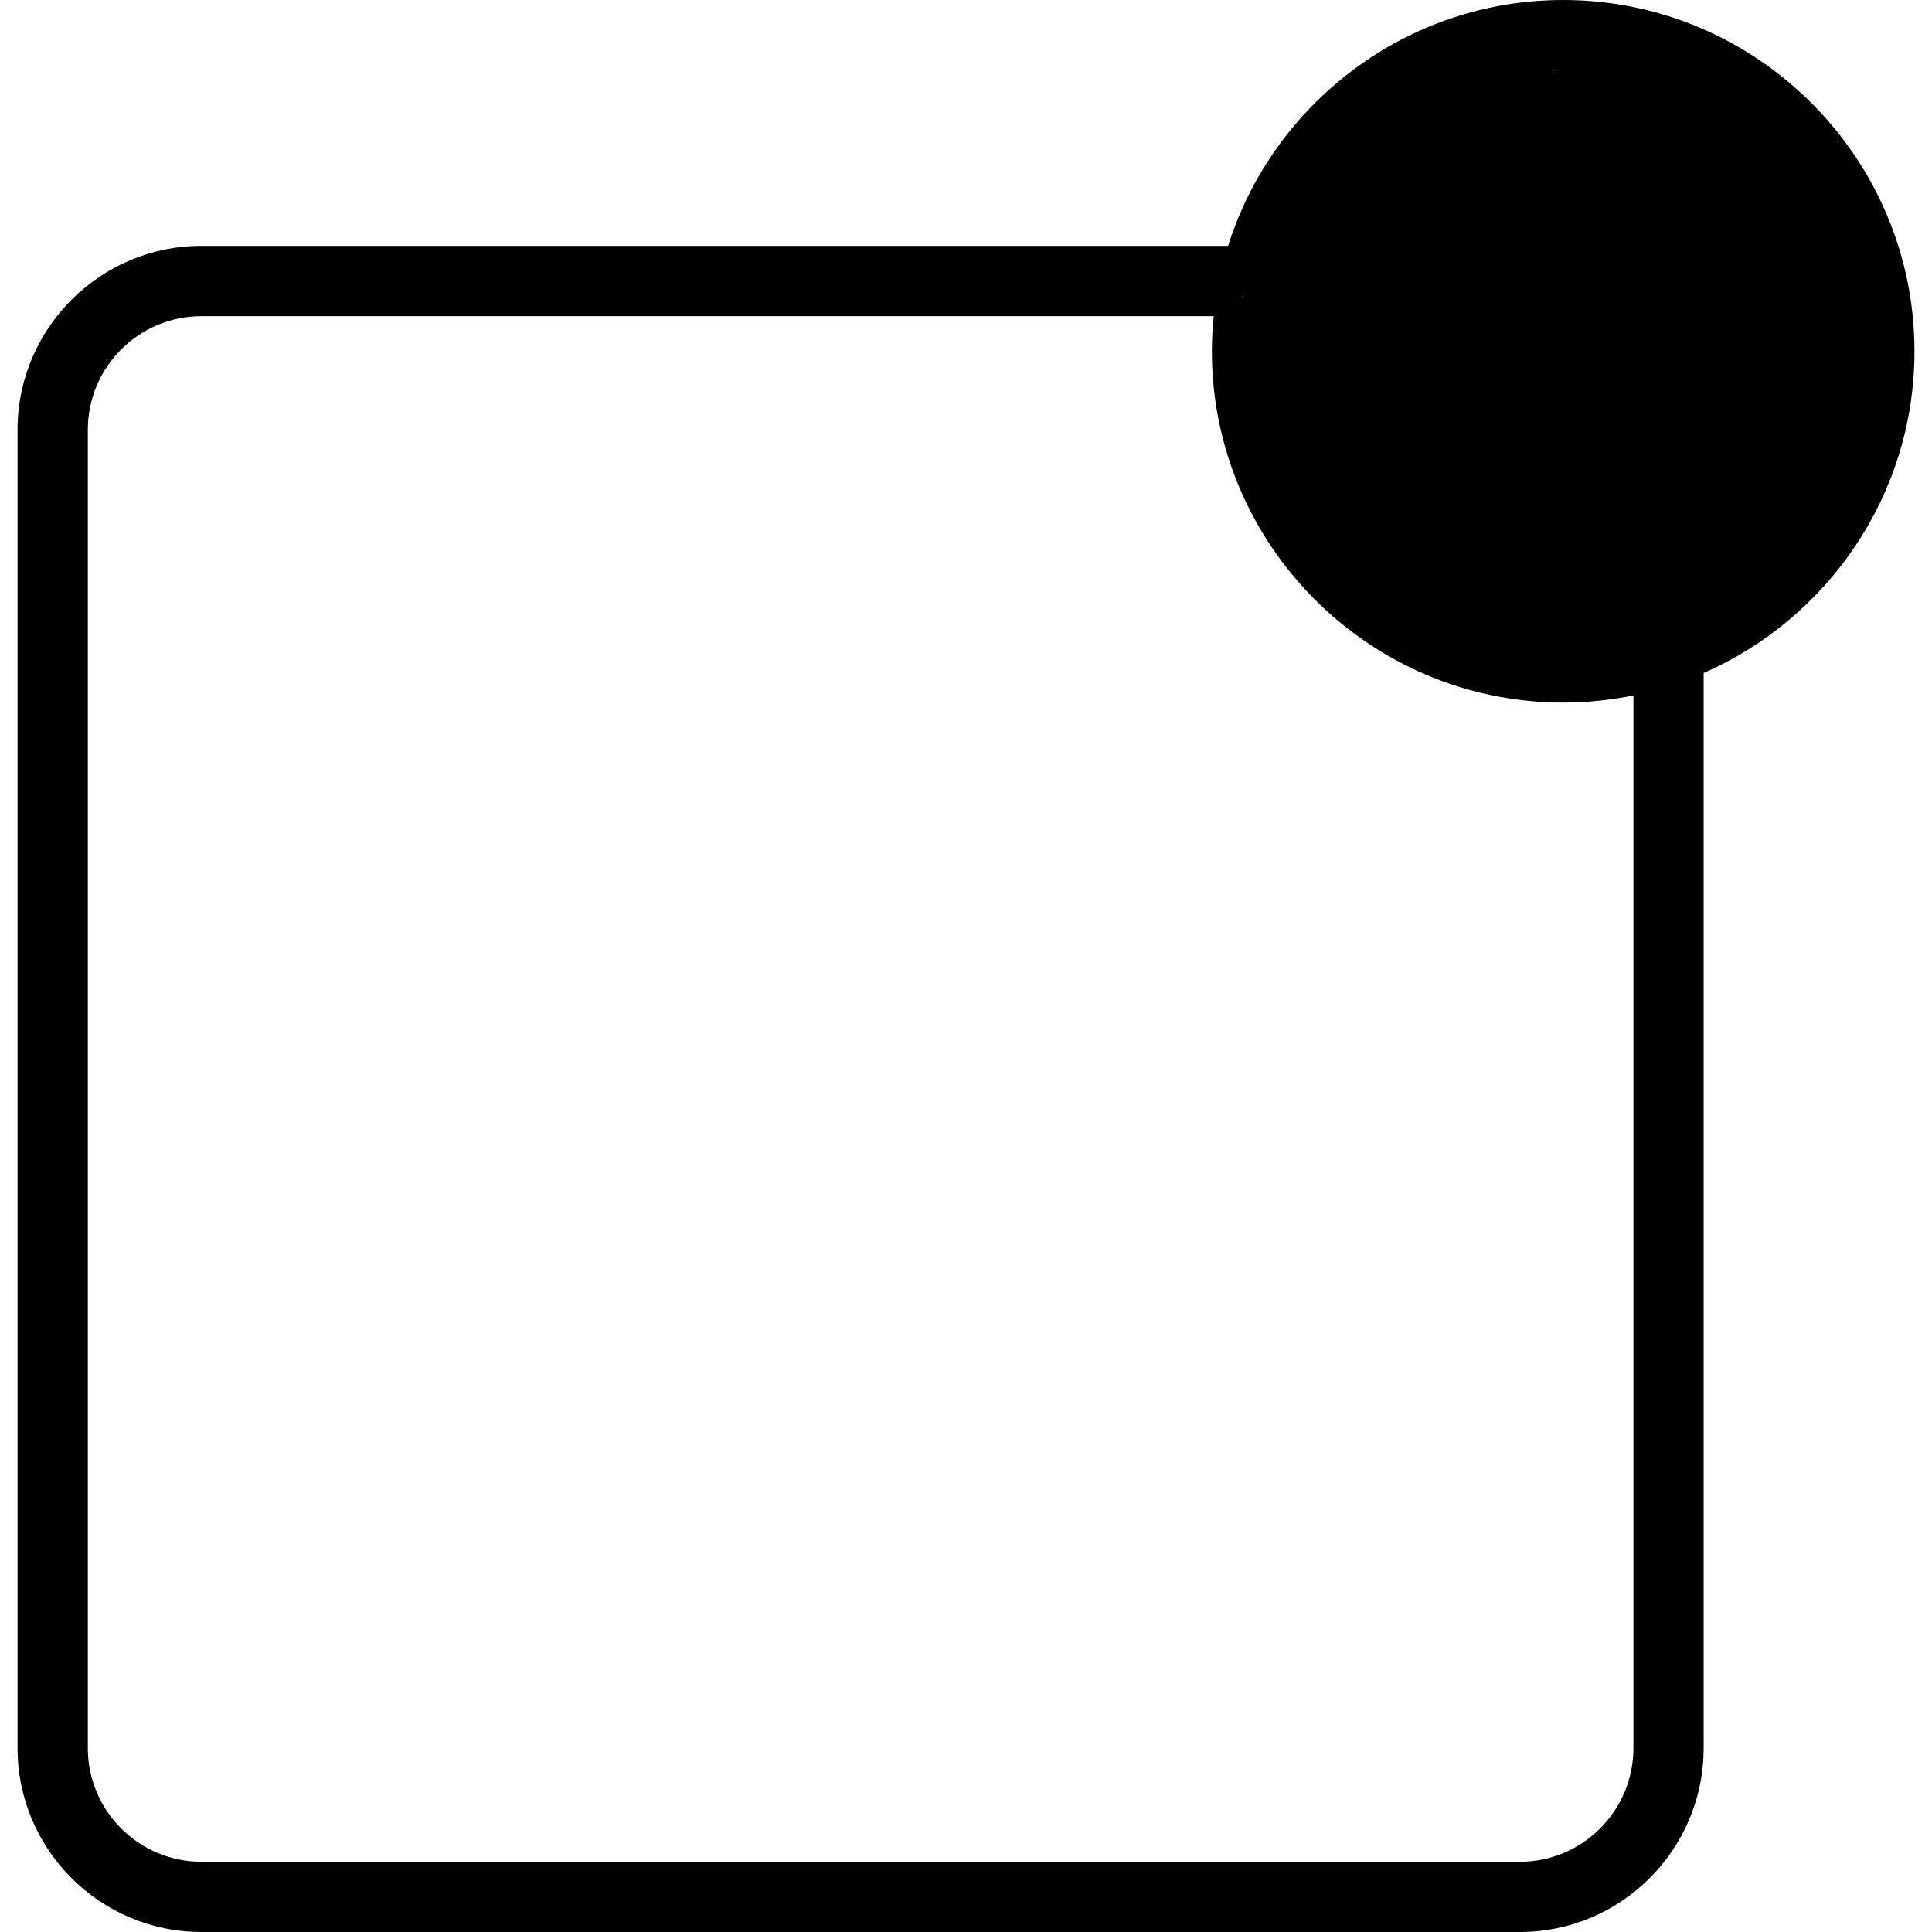 
<svg width="26px" height="26px" viewBox="0 0 26 26" version="1.1" xmlns="http://www.w3.org/2000/svg" xmlns:xlink="http://www.w3.org/1999/xlink">
    <g id="Settings-Screen" stroke="none" stroke-width="1" fill="none" fill-rule="evenodd">
        <g id="Artboard" transform="translate(-45, -264)" fill="#000000" fill-rule="nonzero">
            <g id="notification" transform="translate(45, 264)">
                <path d="M25.764,4.727 C25.764,2.121 23.643,0 21.036,0 C18.924,0 17.131,1.394 16.527,3.309 L2.711,3.309 C1.347,3.309 0.236,4.42 0.236,5.784 L0.236,23.525 C0.236,24.89 1.347,26 2.711,26 L20.452,26 C21.817,26 22.927,24.89 22.927,23.525 L22.927,9.057 C24.595,8.326 25.764,6.661 25.764,4.727 Z M21.982,23.525 C21.982,24.369 21.296,25.055 20.453,25.055 L2.711,25.055 C1.868,25.055 1.182,24.369 1.182,23.525 L1.182,5.784 C1.182,4.94 1.868,4.255 2.711,4.255 L16.333,4.255 C16.318,4.41 16.309,4.567 16.309,4.727 C16.309,7.334 18.43,9.455 21.036,9.455 C21.36,9.455 21.676,9.421 21.982,9.359 M22.291,8.291 C22.166,8.332 19.449,3.062 19.386,3.08 C19.369,3.084 21.973,8.387 21.956,8.391 C21.873,8.413 21.788,8.431 21.704,8.447 C21.66,8.455 22.848,8.44 22.804,8.447 C22.741,8.456 21.1,0.939 21.036,0.945 C20.922,0.955 19.502,0.945 19.386,0.945 C17.398,0.945 16.719,4.098 16.719,4.001 C16.719,3.89 17.193,3.9 17.255,3.631 C17.638,1.949 19.24,0.945 21.036,0.945" id="Shape"></path>
            </g>
        </g>
    </g>
</svg>